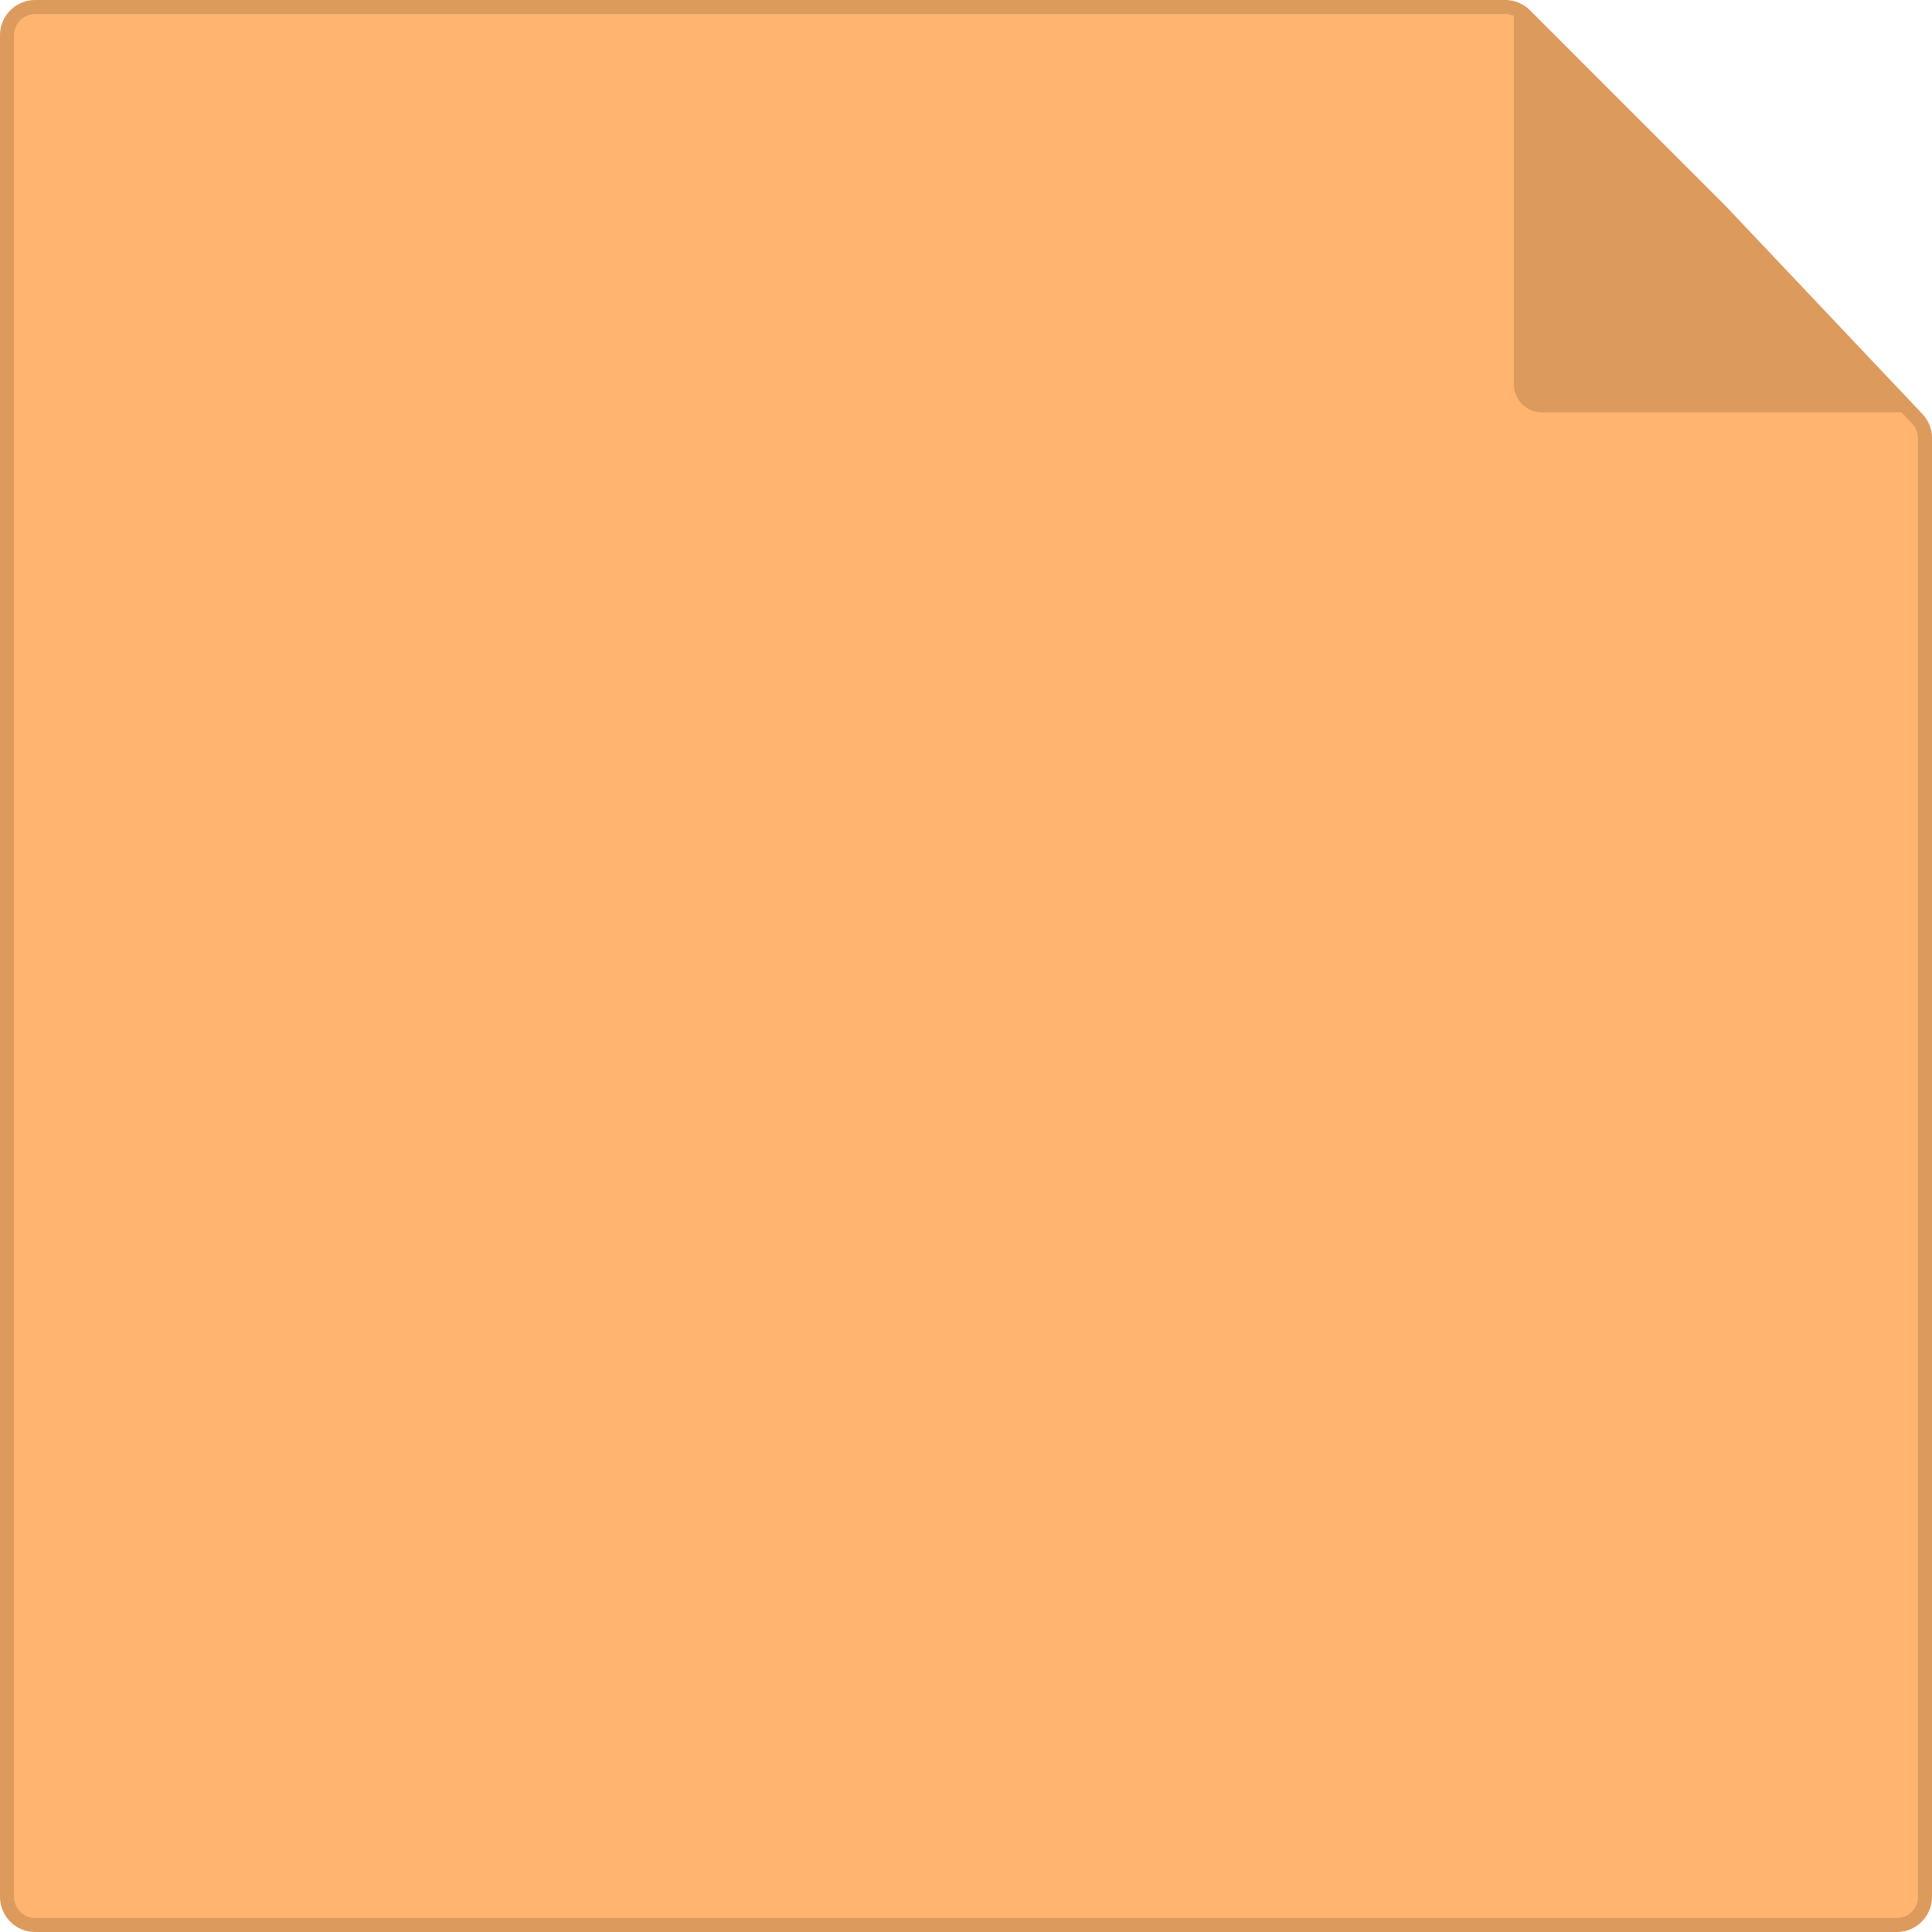 <svg width="550" height="550" viewBox="0 0 550 550" fill="none" xmlns="http://www.w3.org/2000/svg">
<path d="M540 548H10C5.582 548 2 544.418 2 540V10C2 5.582 5.582 2 10 2H428.495C430.617 2 432.652 2.843 434.152 4.344L489.875 60.086L489.894 60.105L545.812 119.219C547.217 120.704 548 122.672 548 124.716V540C548 544.418 544.418 548 540 548Z" fill="#FFB470" stroke="#DC9A5D" stroke-width="4"/>
<path d="M430.96 3L488.5 60L541.635 117.382H438.96C434.542 117.382 430.96 113.801 430.96 109.382V3Z" fill="#DC9A5D"/>
</svg>
